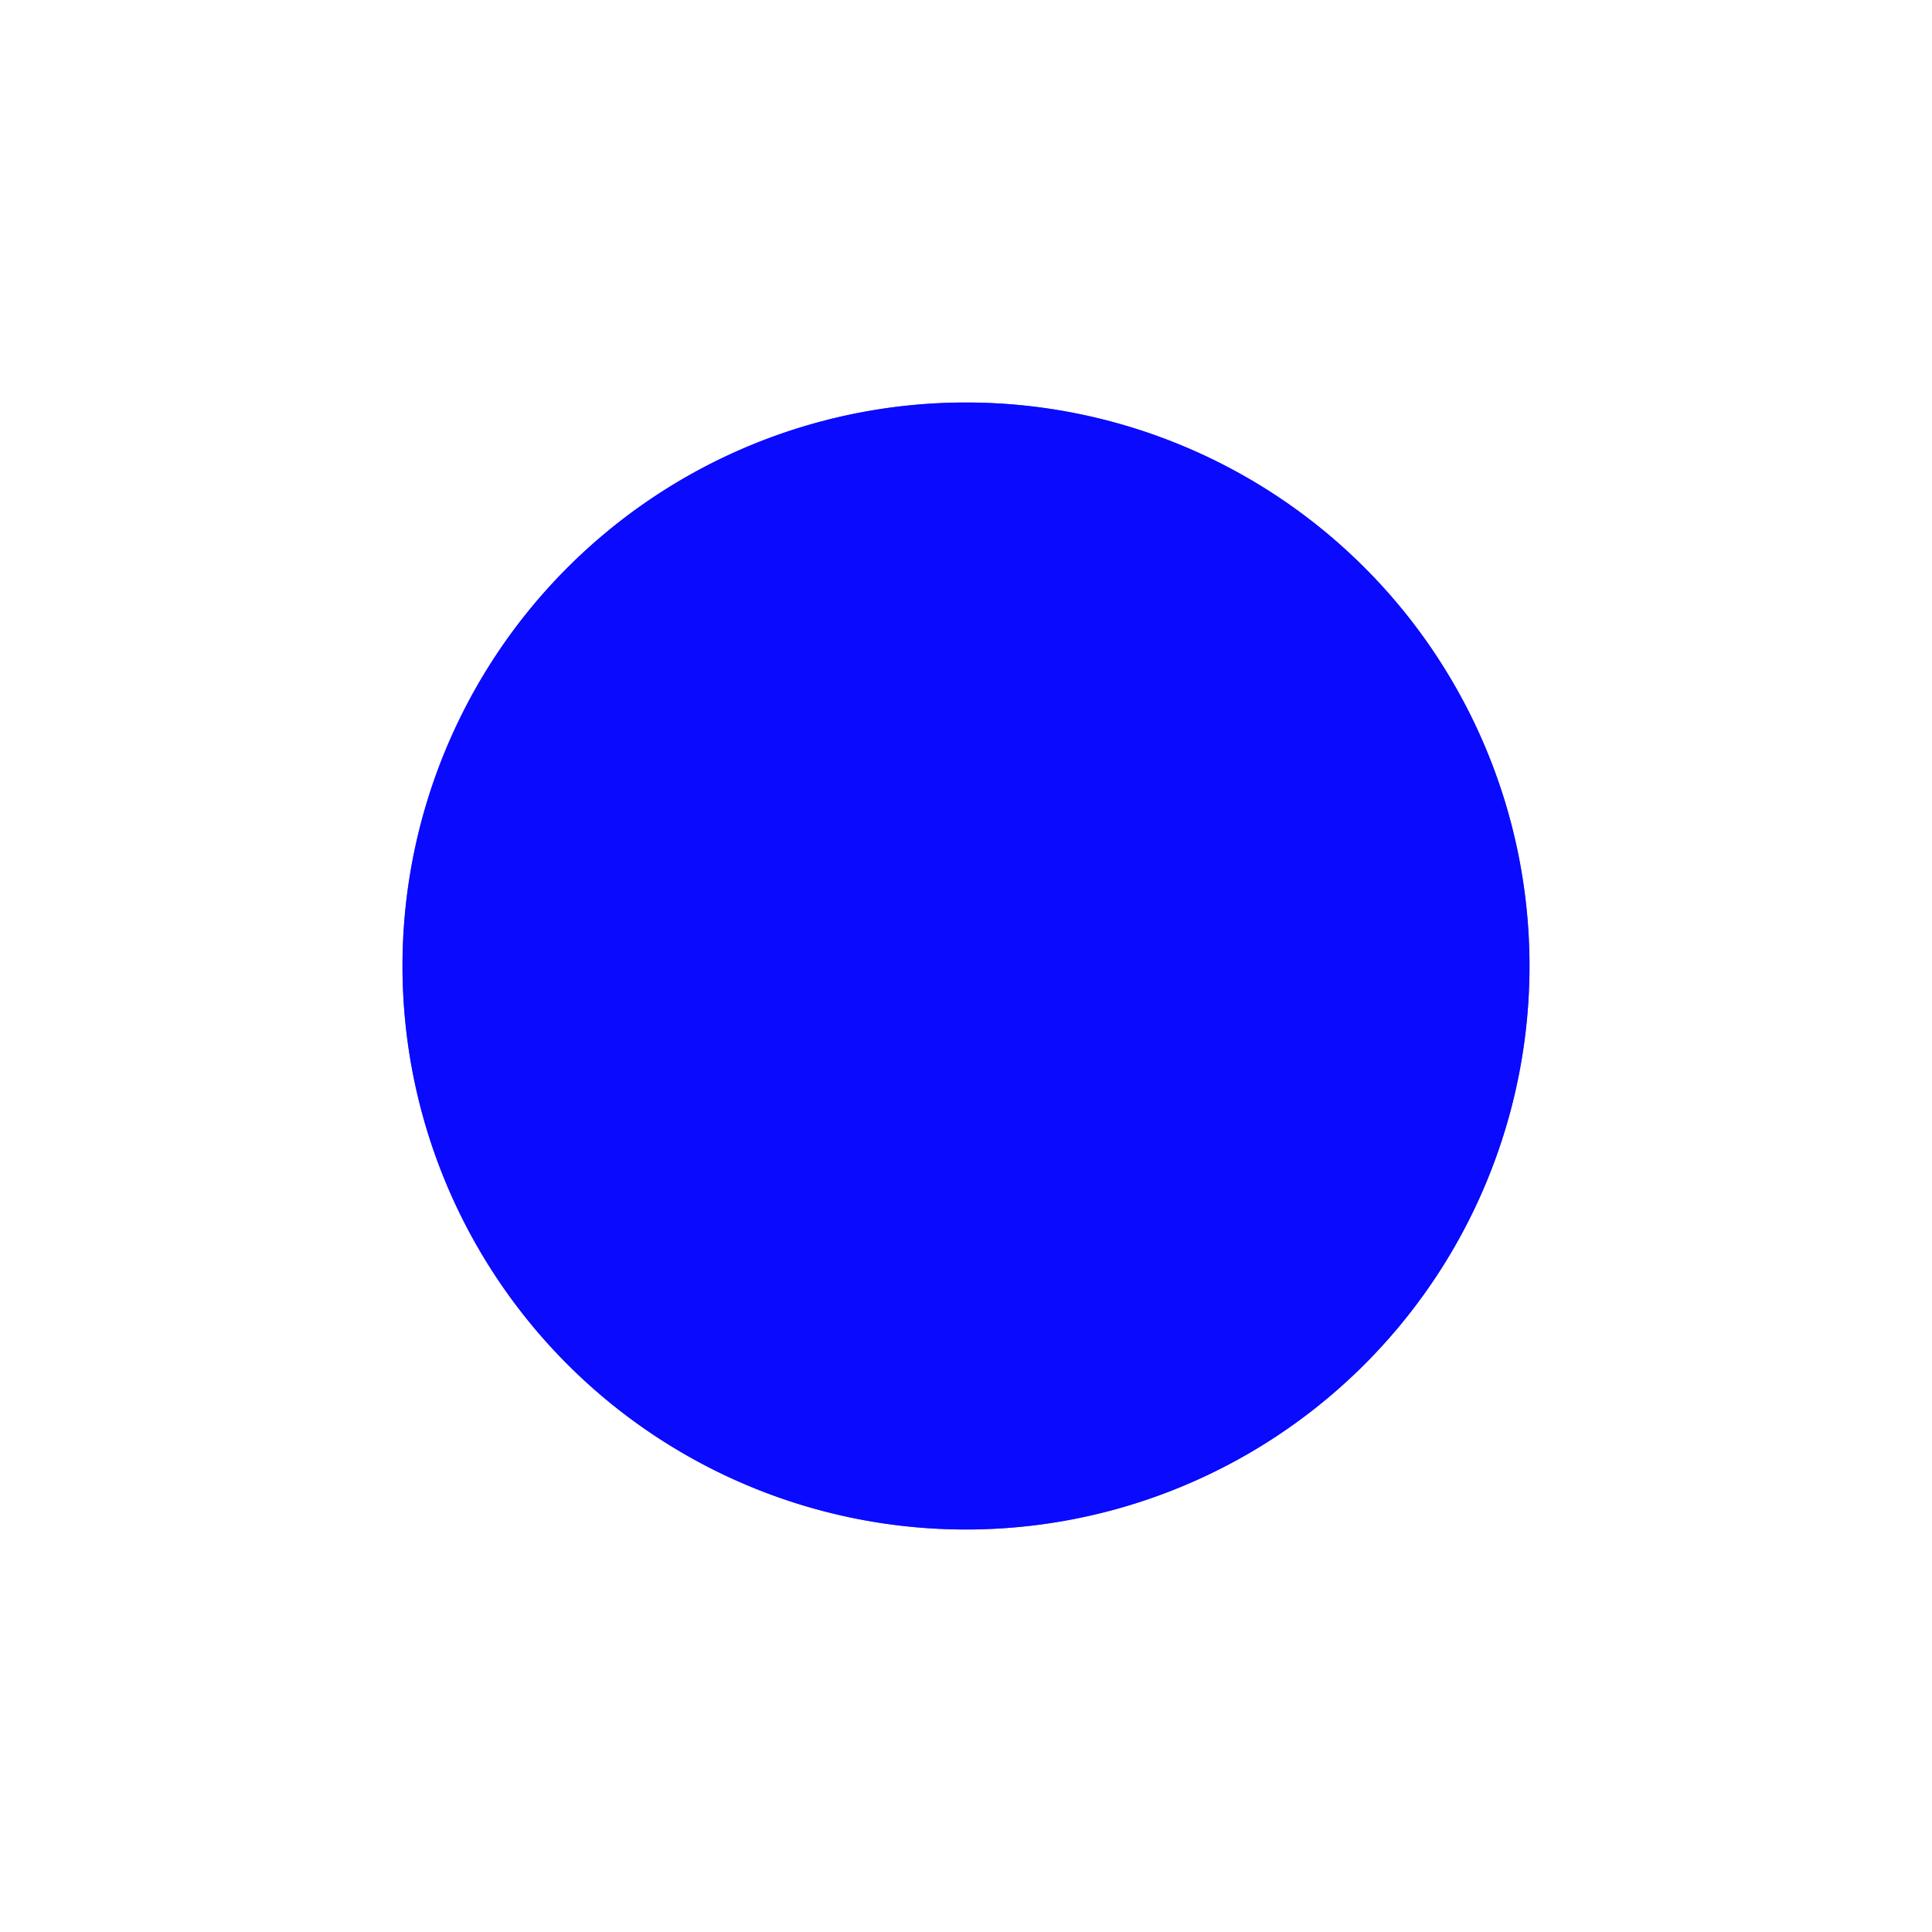 ﻿<?xml version="1.0" encoding="utf-8"?>
<svg version="1.1" xmlns:xlink="http://www.w3.org/1999/xlink" width="48px" height="48px" xmlns="http://www.w3.org/2000/svg">
  <defs>
    <filter x="10px" y="452px" width="48px" height="48px" filterUnits="userSpaceOnUse" id="filter116">
      <feOffset dx="0" dy="0" in="SourceAlpha" result="shadowOffsetInner" />
      <feGaussianBlur stdDeviation="5" in="shadowOffsetInner" result="shadowGaussian" />
      <feComposite in2="shadowGaussian" operator="atop" in="SourceAlpha" result="shadowComposite" />
      <feColorMatrix type="matrix" values="0 0 0 0 0.8  0 0 0 0 0.8  0 0 0 0 0.8  0 0 0 1 0  " in="shadowComposite" />
    </filter>
    <g id="widget117">
      <path d="M 20 476  A 14 14 0 0 1 34 462 A 14 14 0 0 1 48 476 A 14 14 0 0 1 34 490 A 14 14 0 0 1 20 476 Z " fill-rule="nonzero" fill="#0000ff" stroke="none" fill-opacity="0.8" />
    </g>
  </defs>
  <g transform="matrix(1 0 0 1 -10 -452 )">
    <use xlink:href="#widget117" filter="url(#filter116)" />
    <use xlink:href="#widget117" />
  </g>
</svg>